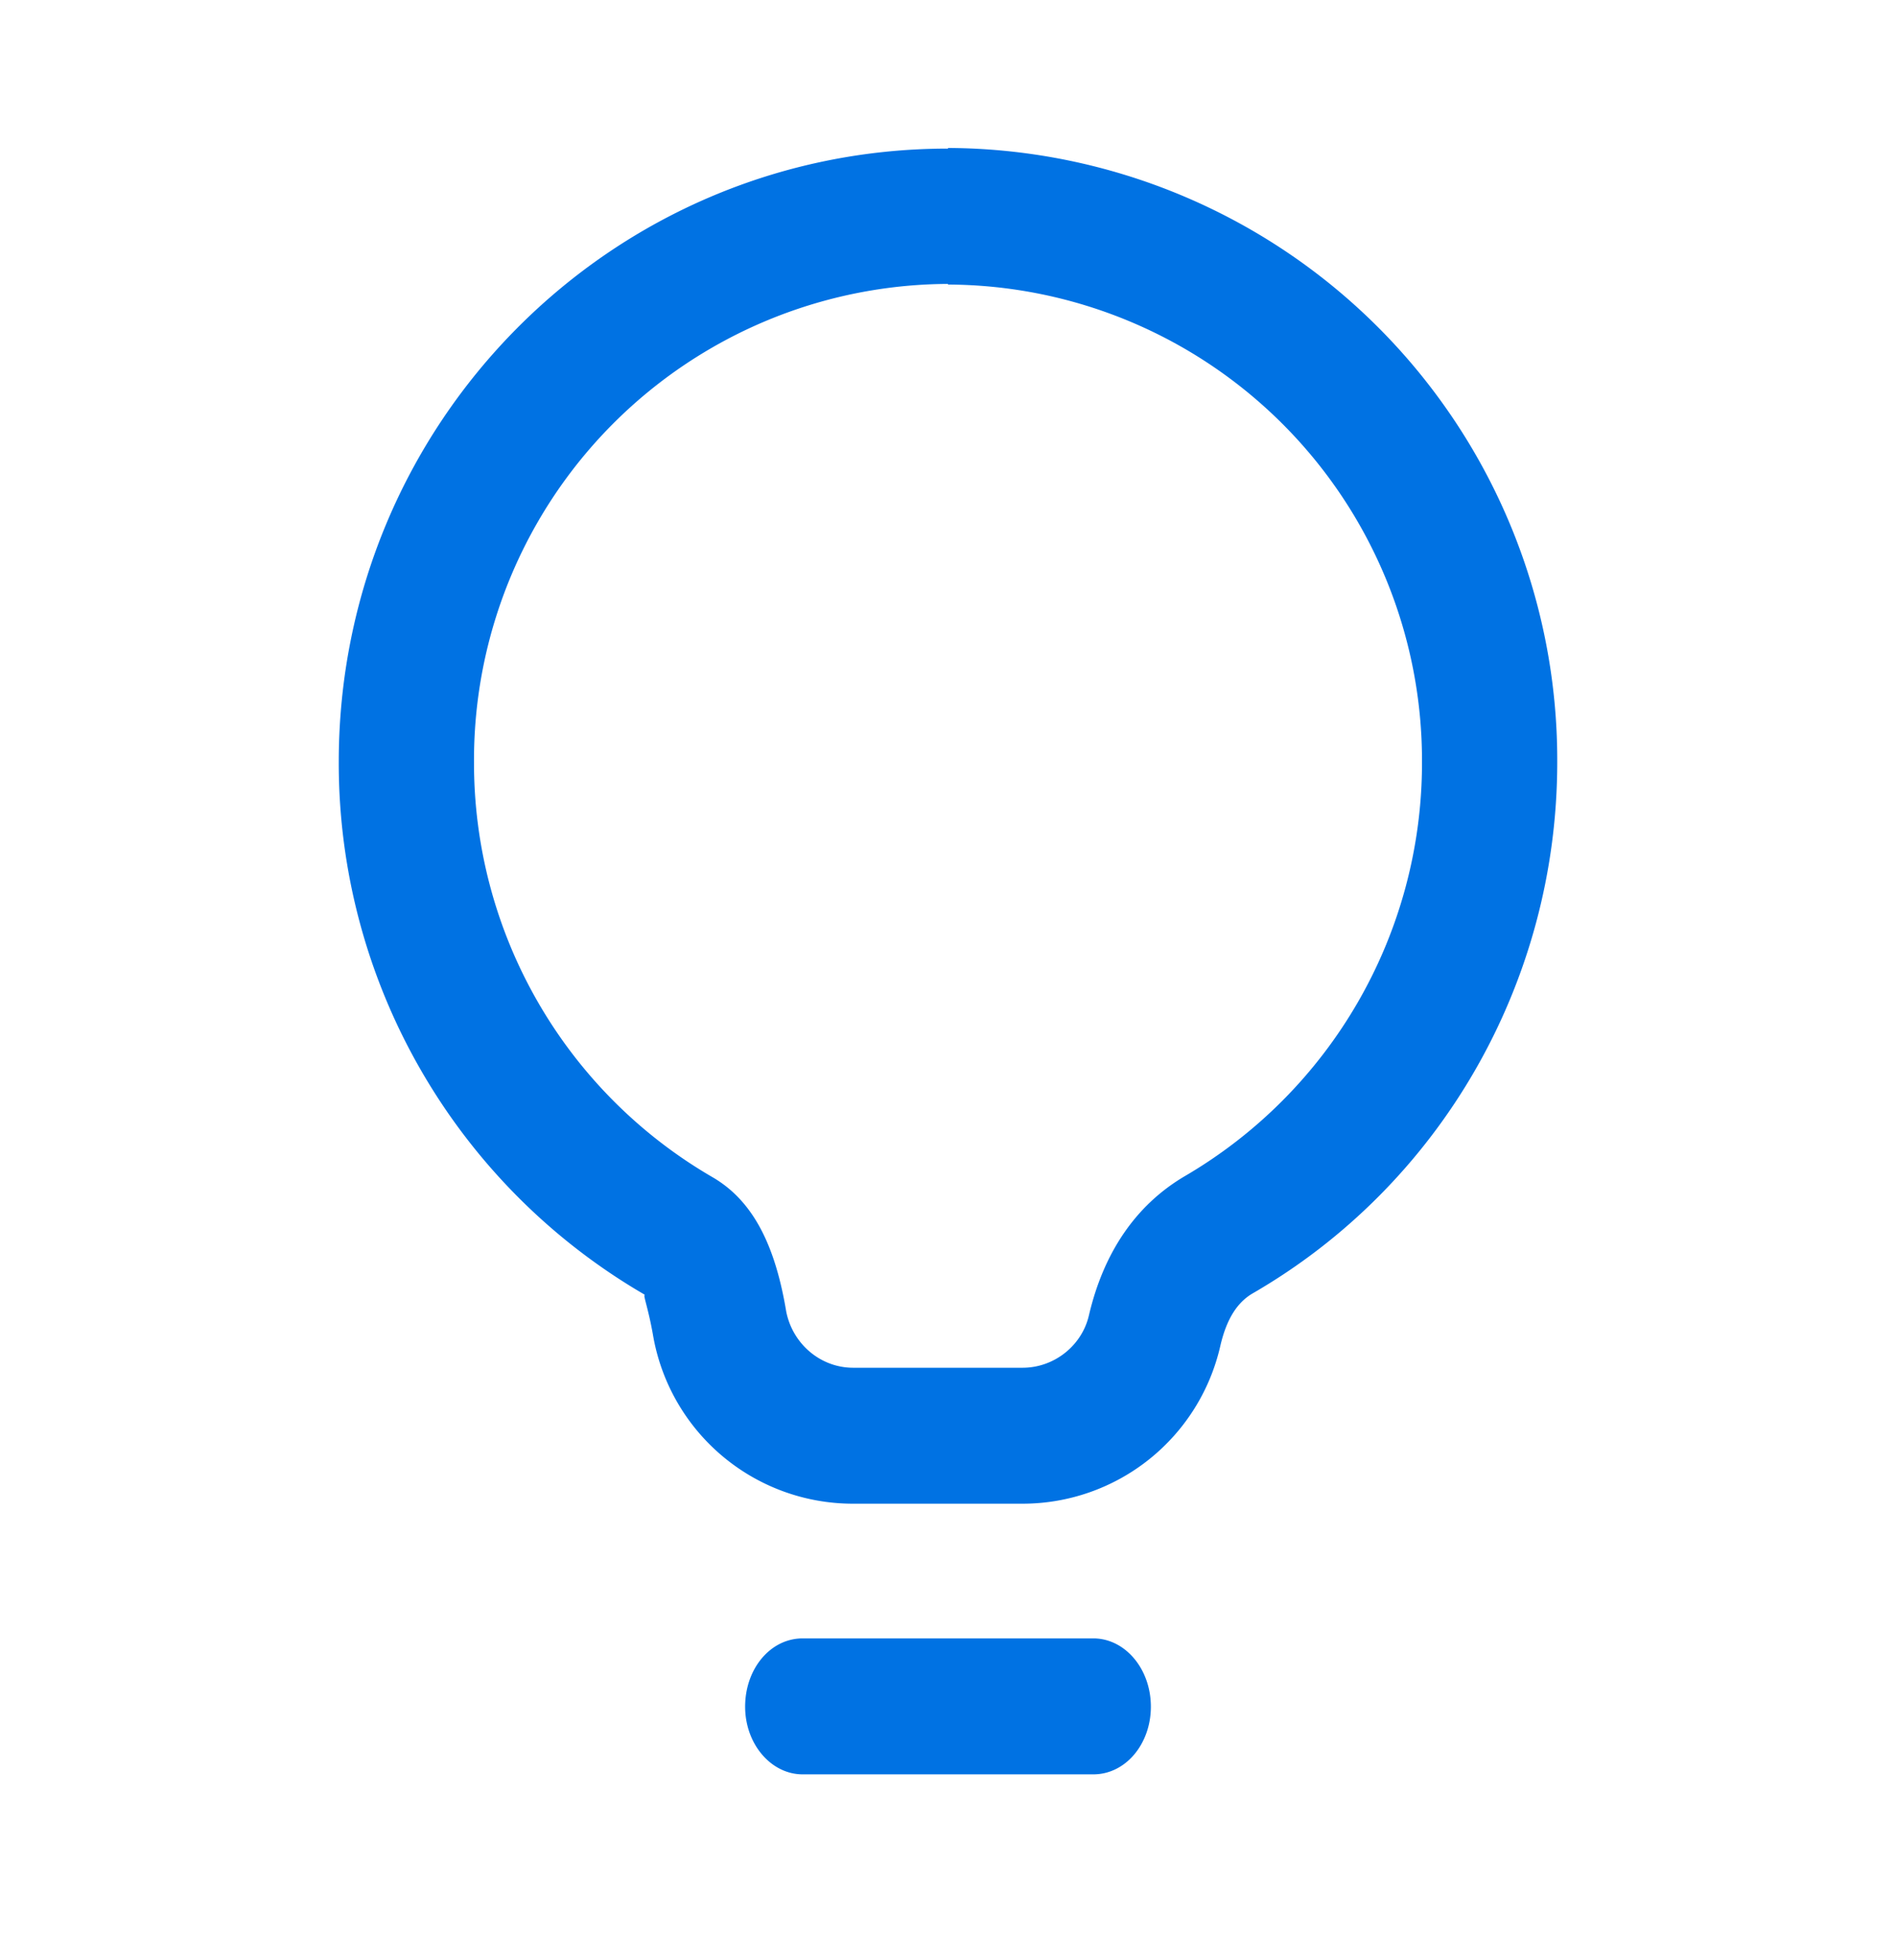 <svg xmlns="http://www.w3.org/2000/svg" class="icon-game-control " viewBox="0 0 30 31"><path fill="#0072E3" d="M17.3 25.91c.5 0 .91.48.91 1.08 0 .59-.4 1.07-.91 1.07h-4.6c-.5 0-.91-.48-.91-1.07 0-.6.4-1.08.91-1.08zM15 2.34a9.68 9.68 0 019.64 9.71c0 3.5-1.86 6.7-4.83 8.41-.23.14-.4.39-.5.82a3.21 3.21 0 01-3.13 2.5H13.5a3.21 3.21 0 01-3.17-2.68c-.08-.45-.17-.65-.12-.62a9.72 9.72 0 01-4.85-8.43c0-5.36 4.31-9.7 9.64-9.7zm0 2.15a7.53 7.53 0 00-7.5 7.56 7.57 7.57 0 003.78 6.57c.65.38.99 1.1 1.16 2.12.1.51.54.89 1.06.89h2.68c.5 0 .94-.35 1.05-.83.23-.98.73-1.73 1.5-2.19a7.57 7.57 0 003.77-6.56A7.53 7.53 0 0015 4.5z"></path></svg>